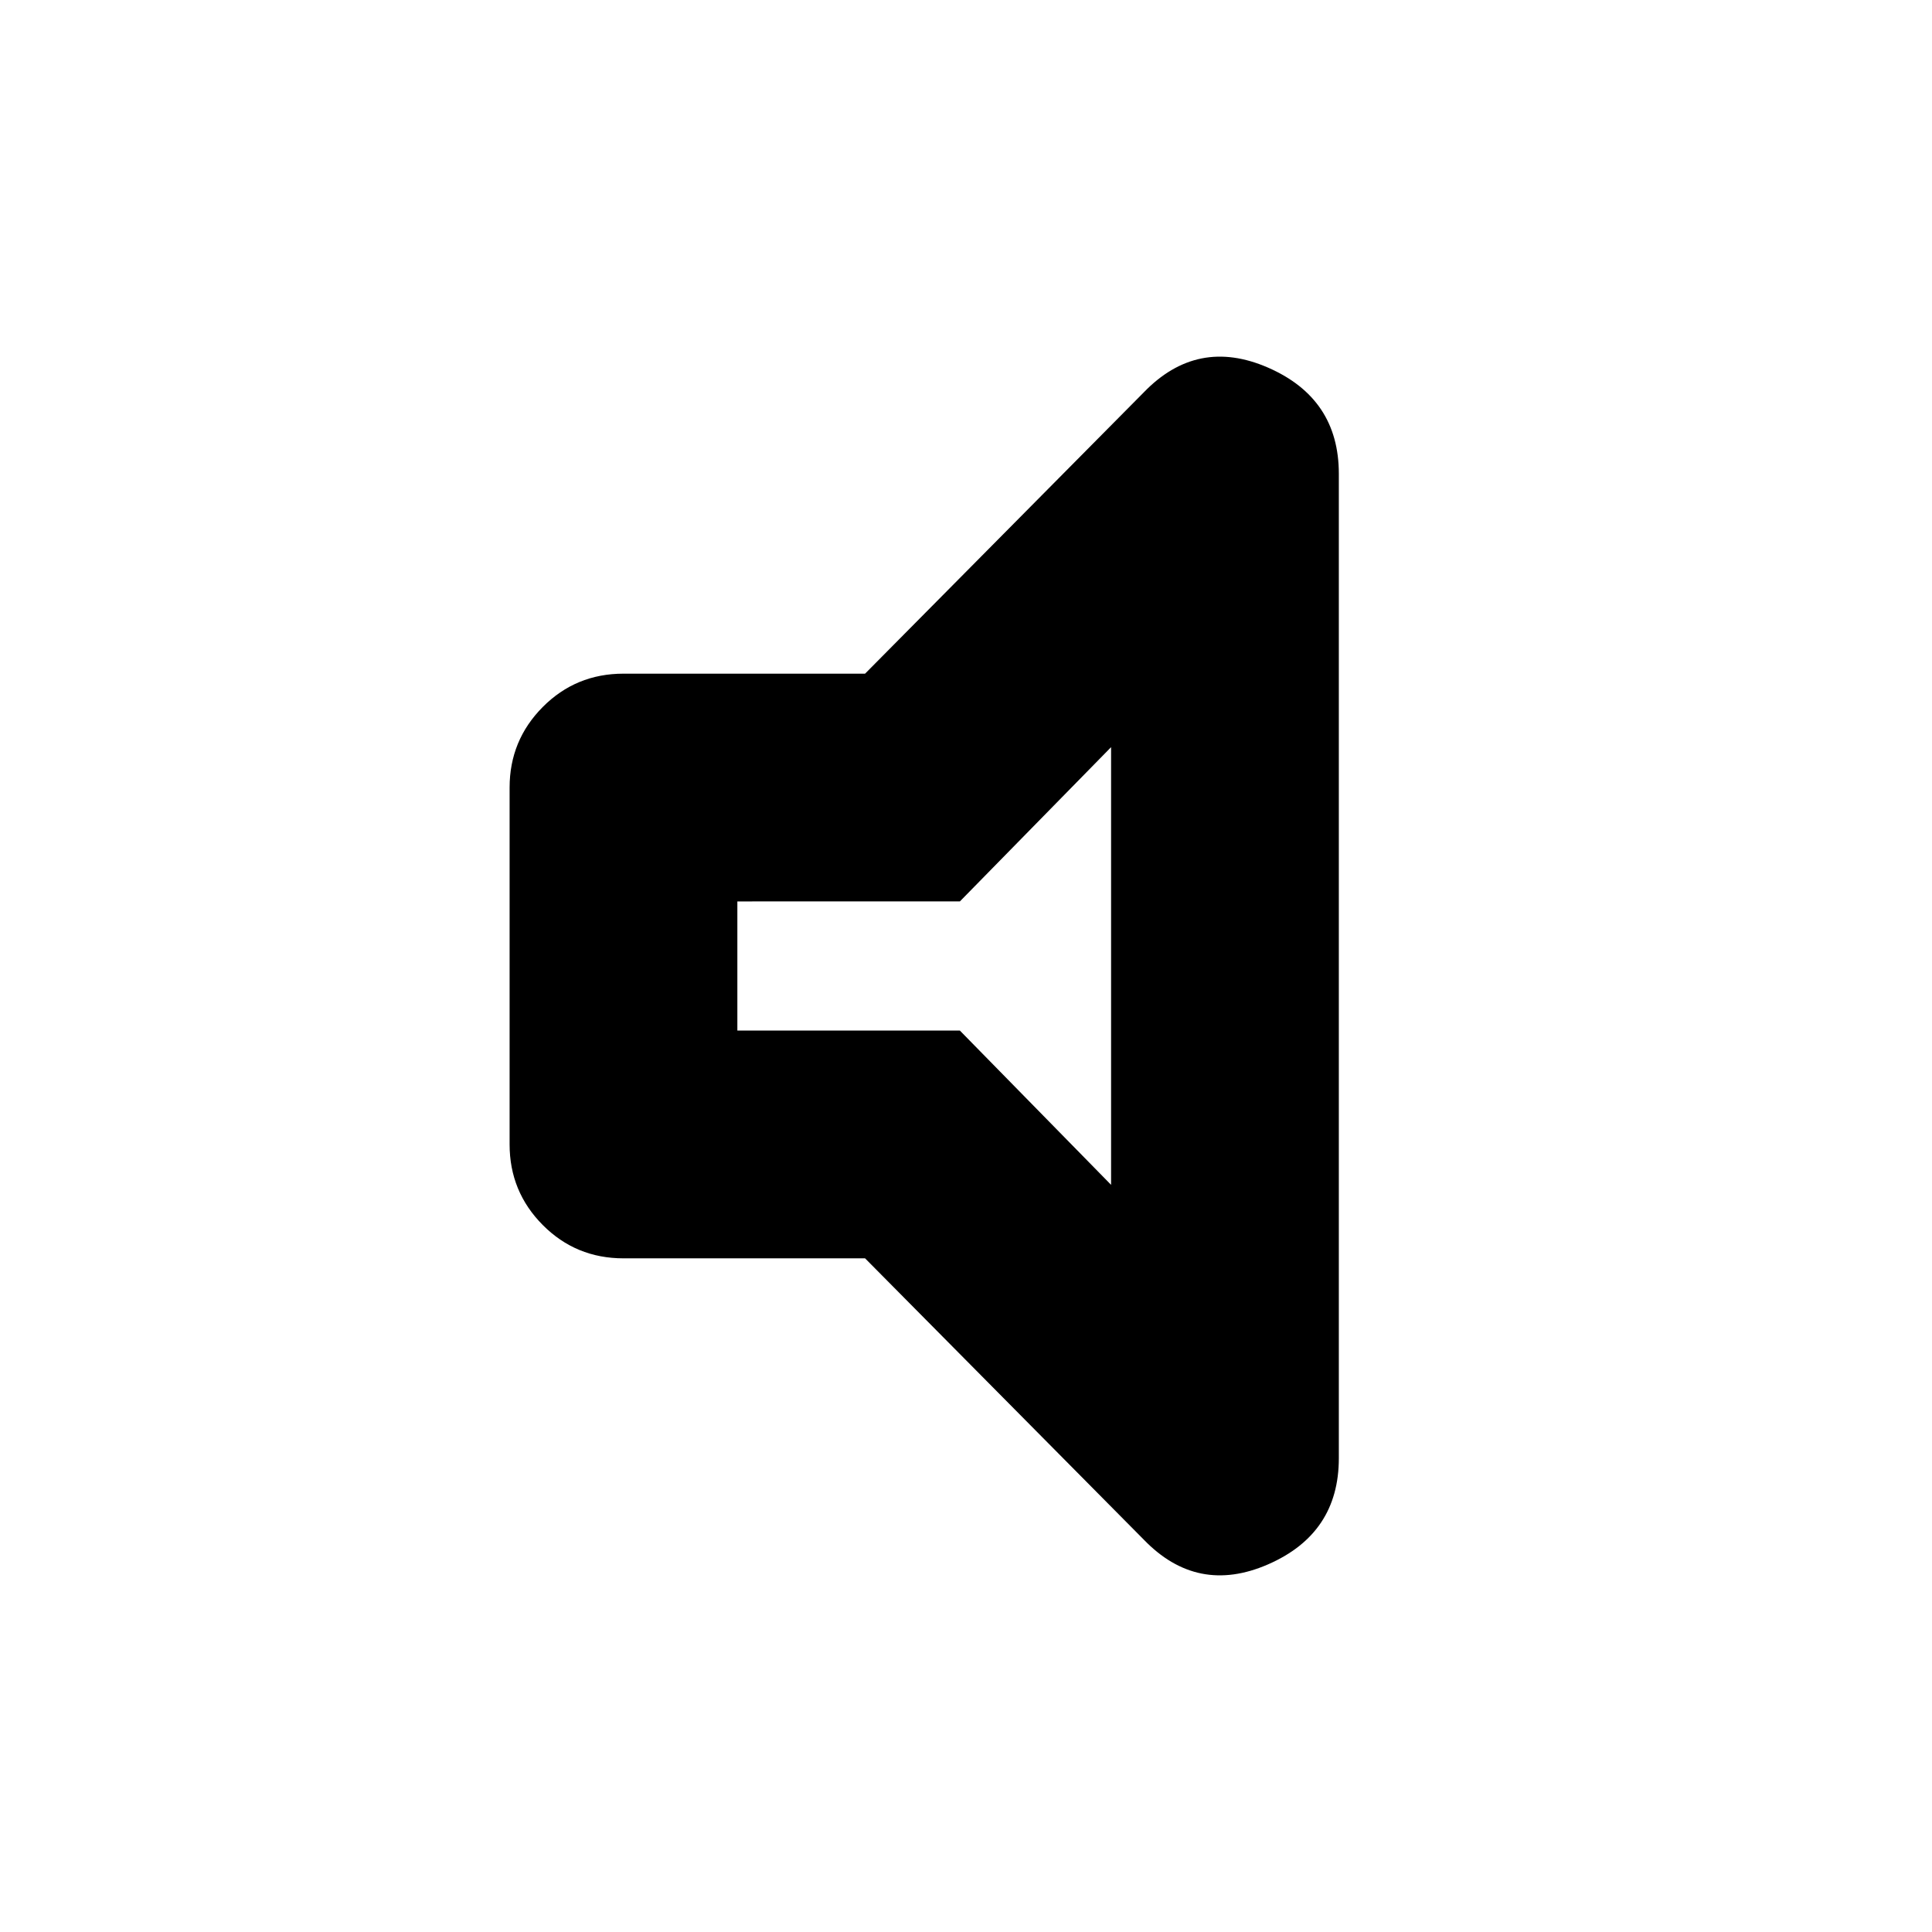 <svg xmlns="http://www.w3.org/2000/svg" height="24" viewBox="0 -960 960 960" width="24"><path d="M429.85-334.74H309.8q-23.67 0-40.13-16.58-16.45-16.57-16.45-40.01v-177.34q0-23.44 16.45-40.01 16.46-16.58 40.13-16.58h120.05l138.43-139.72q26.68-27.67 61.83-12.34 35.15 15.34 35.15 52.73v489.18q0 37.39-35.15 52.73-35.15 15.33-61.83-12.34L429.85-334.74Zm-63.46-113.17h110.57l75.13 76.65v-217.48l-75.13 76.65H366.39v64.18ZM459.24-480Z"/></svg>